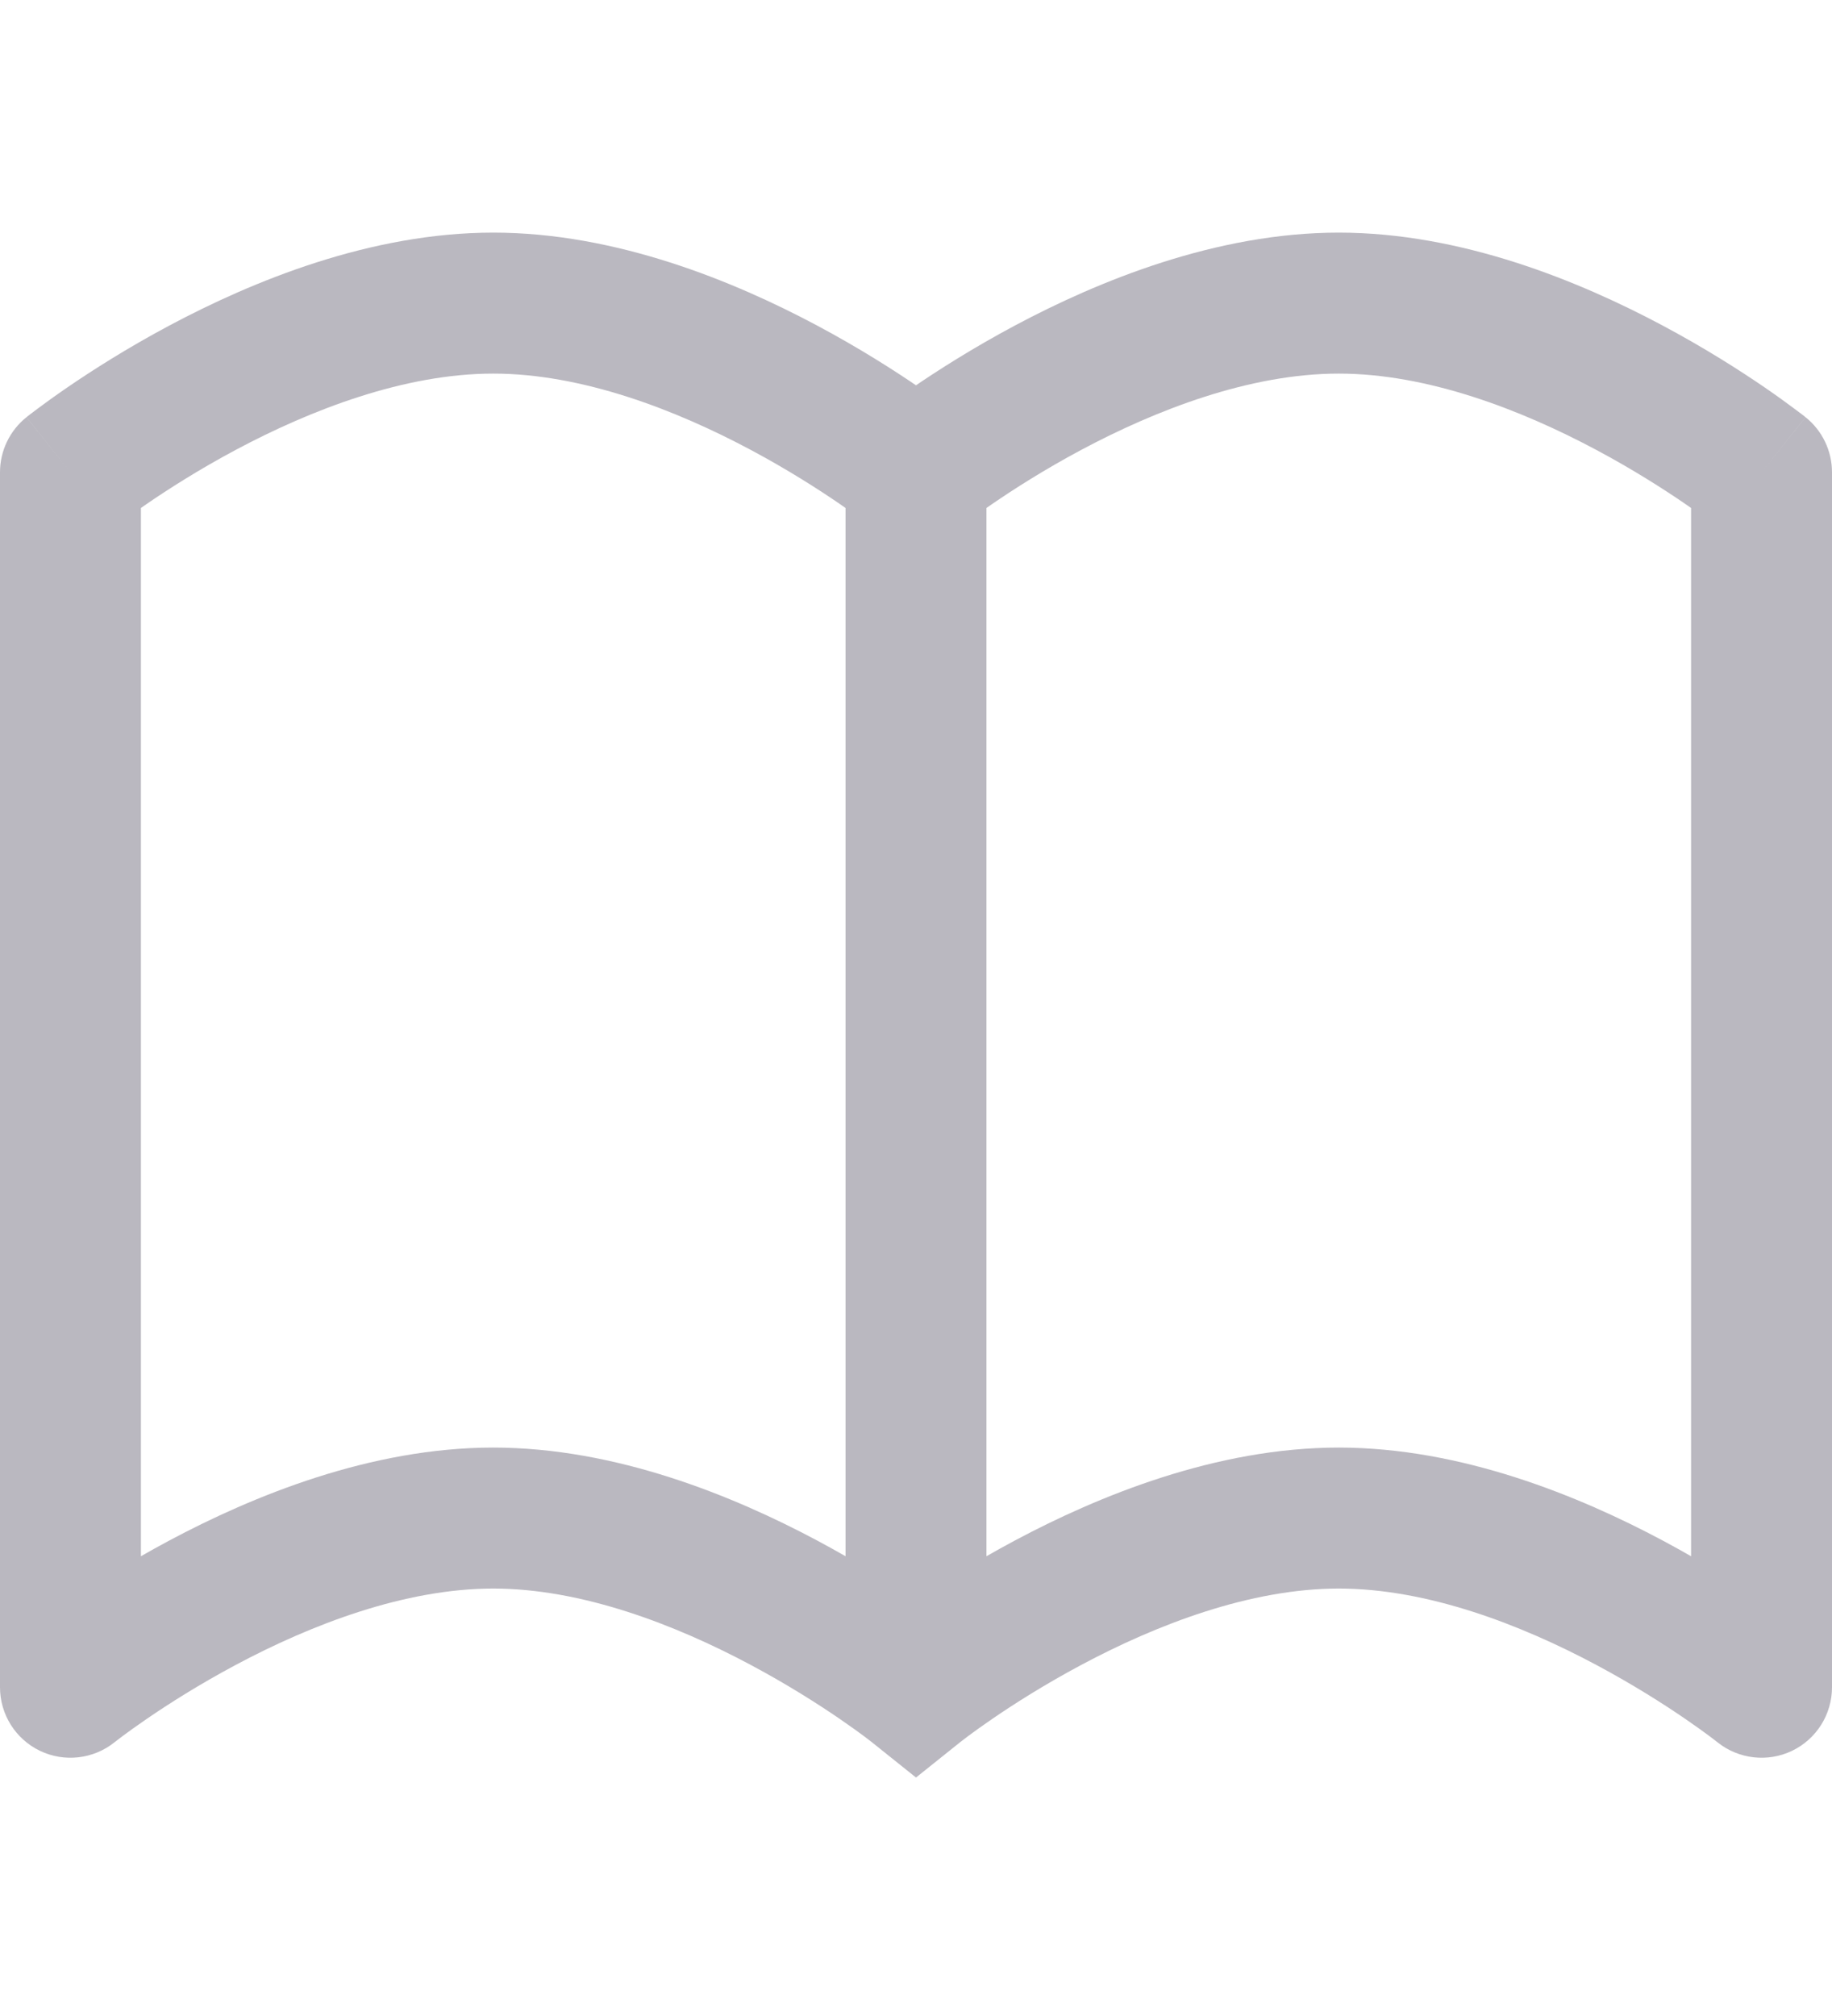 <svg width="20" height="22" viewBox="0 0 26 22" fill="none" xmlns="http://www.w3.org/2000/svg">
<path d="M1 3.4L0.375 2.619C0.138 2.809 0 3.096 0 3.4H1ZM13 20.636L12.375 21.417L13 21.917L13.625 21.417L13 20.636ZM1 20.636H0C0 21.021 0.22 21.371 0.567 21.538C0.913 21.704 1.325 21.657 1.625 21.417L1 20.636ZM25 3.4H26C26 3.096 25.862 2.809 25.625 2.619L25 3.4ZM25 20.636L24.375 21.417C24.675 21.657 25.087 21.704 25.433 21.538C25.78 21.371 26 21.021 26 20.636H25ZM12 3.4V20.636H14V3.4H12ZM2 20.636V3.4H0V20.636H2ZM1 3.4C1.625 4.181 1.625 4.181 1.624 4.181C1.624 4.181 1.624 4.181 1.624 4.181C1.624 4.181 1.624 4.182 1.624 4.182C1.624 4.182 1.624 4.182 1.624 4.182C1.624 4.181 1.625 4.18 1.627 4.179C1.631 4.176 1.637 4.171 1.647 4.164C1.665 4.15 1.694 4.127 1.733 4.098C1.811 4.04 1.929 3.954 2.081 3.85C2.386 3.641 2.823 3.361 3.346 3.082C4.414 2.512 5.742 2 7 2V0C5.258 0 3.586 0.688 2.404 1.318C1.802 1.639 1.302 1.959 0.95 2.2C0.774 2.321 0.634 2.423 0.536 2.496C0.488 2.532 0.449 2.561 0.422 2.582C0.409 2.593 0.398 2.601 0.39 2.607C0.386 2.61 0.383 2.613 0.381 2.615C0.379 2.616 0.378 2.617 0.377 2.618C0.377 2.618 0.377 2.618 0.376 2.618C0.376 2.619 0.376 2.619 0.376 2.619C0.376 2.619 0.375 2.619 1 3.4ZM7 2C8.258 2 9.586 2.512 10.654 3.082C11.177 3.361 11.614 3.641 11.919 3.85C12.071 3.954 12.189 4.04 12.267 4.098C12.306 4.127 12.335 4.15 12.353 4.164C12.363 4.171 12.369 4.176 12.373 4.179C12.375 4.18 12.376 4.181 12.376 4.182C12.376 4.182 12.376 4.182 12.376 4.182C12.376 4.182 12.376 4.181 12.376 4.181C12.376 4.181 12.376 4.181 12.376 4.181C12.376 4.181 12.375 4.181 13 3.4C13.625 2.619 13.624 2.619 13.624 2.619C13.624 2.619 13.624 2.619 13.624 2.618C13.623 2.618 13.623 2.618 13.623 2.618C13.622 2.617 13.621 2.616 13.62 2.615C13.617 2.613 13.614 2.61 13.61 2.607C13.602 2.601 13.591 2.593 13.578 2.582C13.551 2.561 13.512 2.532 13.463 2.496C13.366 2.423 13.226 2.321 13.05 2.2C12.698 1.959 12.198 1.639 11.596 1.318C10.414 0.688 8.742 0 7 0V2ZM13 20.636C13.625 19.855 13.624 19.855 13.624 19.855C13.624 19.855 13.624 19.855 13.624 19.855C13.623 19.855 13.623 19.854 13.623 19.854C13.622 19.853 13.621 19.852 13.62 19.851C13.617 19.849 13.614 19.847 13.61 19.844C13.602 19.838 13.591 19.829 13.578 19.819C13.551 19.798 13.512 19.768 13.463 19.732C13.366 19.659 13.226 19.558 13.05 19.437C12.698 19.196 12.198 18.875 11.596 18.554C10.414 17.924 8.742 17.236 7 17.236V19.236C8.258 19.236 9.586 19.749 10.654 20.319C11.177 20.598 11.614 20.877 11.919 21.086C12.071 21.19 12.189 21.276 12.267 21.334C12.306 21.364 12.335 21.386 12.353 21.4C12.363 21.407 12.369 21.412 12.373 21.415C12.375 21.417 12.376 21.418 12.376 21.418C12.376 21.418 12.376 21.418 12.376 21.418C12.376 21.418 12.376 21.418 12.376 21.418C12.376 21.418 12.376 21.418 12.376 21.418C12.376 21.417 12.375 21.417 13 20.636ZM7 17.236C5.258 17.236 3.586 17.924 2.404 18.554C1.802 18.875 1.302 19.196 0.95 19.437C0.774 19.558 0.634 19.659 0.536 19.732C0.488 19.768 0.449 19.798 0.422 19.819C0.409 19.829 0.398 19.838 0.39 19.844C0.386 19.847 0.383 19.849 0.381 19.851C0.379 19.852 0.378 19.853 0.377 19.854C0.377 19.854 0.377 19.855 0.376 19.855C0.376 19.855 0.376 19.855 0.376 19.855C0.376 19.855 0.375 19.855 1 20.636C1.625 21.417 1.625 21.417 1.624 21.418C1.624 21.418 1.624 21.418 1.624 21.418C1.624 21.418 1.624 21.418 1.624 21.418C1.624 21.418 1.624 21.418 1.624 21.418C1.624 21.418 1.625 21.417 1.627 21.415C1.631 21.412 1.637 21.407 1.647 21.4C1.665 21.386 1.694 21.364 1.733 21.334C1.811 21.276 1.929 21.19 2.081 21.086C2.386 20.877 2.823 20.598 3.346 20.319C4.414 19.749 5.742 19.236 7 19.236V17.236ZM24 3.4V20.636H26V3.4H24ZM13 3.4C13.625 4.181 13.624 4.181 13.624 4.181C13.624 4.181 13.624 4.181 13.624 4.181C13.624 4.181 13.624 4.182 13.624 4.182C13.624 4.182 13.624 4.182 13.624 4.182C13.624 4.181 13.625 4.18 13.627 4.179C13.631 4.176 13.637 4.171 13.647 4.164C13.665 4.15 13.694 4.127 13.733 4.098C13.811 4.04 13.929 3.954 14.081 3.85C14.386 3.641 14.823 3.361 15.346 3.082C16.414 2.512 17.741 2 19 2V0C17.259 0 15.586 0.688 14.404 1.318C13.802 1.639 13.302 1.959 12.95 2.2C12.774 2.321 12.634 2.423 12.537 2.496C12.488 2.532 12.449 2.561 12.422 2.582C12.409 2.593 12.398 2.601 12.39 2.607C12.386 2.61 12.383 2.613 12.38 2.615C12.379 2.616 12.378 2.617 12.377 2.618C12.377 2.618 12.377 2.618 12.376 2.618C12.376 2.619 12.376 2.619 12.376 2.619C12.376 2.619 12.375 2.619 13 3.4ZM19 2C20.259 2 21.586 2.512 22.654 3.082C23.177 3.361 23.614 3.641 23.919 3.85C24.071 3.954 24.189 4.04 24.267 4.098C24.306 4.127 24.335 4.15 24.353 4.164C24.363 4.171 24.369 4.176 24.373 4.179C24.375 4.18 24.376 4.181 24.376 4.182C24.376 4.182 24.376 4.182 24.376 4.182C24.376 4.182 24.376 4.181 24.376 4.181C24.376 4.181 24.376 4.181 24.376 4.181C24.375 4.181 24.375 4.181 25 3.4C25.625 2.619 25.625 2.619 25.624 2.619C25.624 2.619 25.624 2.619 25.624 2.618C25.623 2.618 25.623 2.618 25.623 2.618C25.622 2.617 25.621 2.616 25.619 2.615C25.617 2.613 25.614 2.61 25.61 2.607C25.602 2.601 25.591 2.593 25.578 2.582C25.551 2.561 25.512 2.532 25.463 2.496C25.366 2.423 25.226 2.321 25.05 2.2C24.698 1.959 24.198 1.639 23.596 1.318C22.414 0.688 20.741 0 19 0V2ZM25 20.636C25.625 19.855 25.625 19.855 25.624 19.855C25.624 19.855 25.624 19.855 25.624 19.855C25.623 19.855 25.623 19.854 25.623 19.854C25.622 19.853 25.621 19.852 25.619 19.851C25.617 19.849 25.614 19.847 25.61 19.844C25.602 19.838 25.591 19.829 25.578 19.819C25.551 19.798 25.512 19.768 25.463 19.732C25.366 19.659 25.226 19.558 25.05 19.437C24.698 19.196 24.198 18.875 23.596 18.554C22.414 17.924 20.741 17.236 19 17.236V19.236C20.259 19.236 21.586 19.749 22.654 20.319C23.177 20.598 23.614 20.877 23.919 21.086C24.071 21.19 24.189 21.276 24.267 21.334C24.306 21.364 24.335 21.386 24.353 21.4C24.363 21.407 24.369 21.412 24.373 21.415C24.375 21.417 24.376 21.418 24.376 21.418C24.376 21.418 24.376 21.418 24.376 21.418C24.376 21.418 24.376 21.418 24.376 21.418C24.376 21.418 24.376 21.418 24.376 21.418C24.375 21.417 24.375 21.417 25 20.636ZM19 17.236C17.259 17.236 15.586 17.924 14.404 18.554C13.802 18.875 13.302 19.196 12.95 19.437C12.774 19.558 12.634 19.659 12.537 19.732C12.488 19.768 12.449 19.798 12.422 19.819C12.409 19.829 12.398 19.838 12.39 19.844C12.386 19.847 12.383 19.849 12.38 19.851C12.379 19.852 12.378 19.853 12.377 19.854C12.377 19.854 12.377 19.855 12.376 19.855C12.376 19.855 12.376 19.855 12.376 19.855C12.376 19.855 12.375 19.855 13 20.636C13.625 21.417 13.624 21.417 13.624 21.418C13.624 21.418 13.624 21.418 13.624 21.418C13.624 21.418 13.624 21.418 13.624 21.418C13.624 21.418 13.624 21.418 13.624 21.418C13.624 21.418 13.625 21.417 13.627 21.415C13.631 21.412 13.637 21.407 13.647 21.4C13.665 21.386 13.694 21.364 13.733 21.334C13.811 21.276 13.929 21.19 14.081 21.086C14.386 20.877 14.823 20.598 15.346 20.319C16.414 19.749 17.741 19.236 19 19.236V17.236Z" fill="#BAB8C0"/>
</svg>
